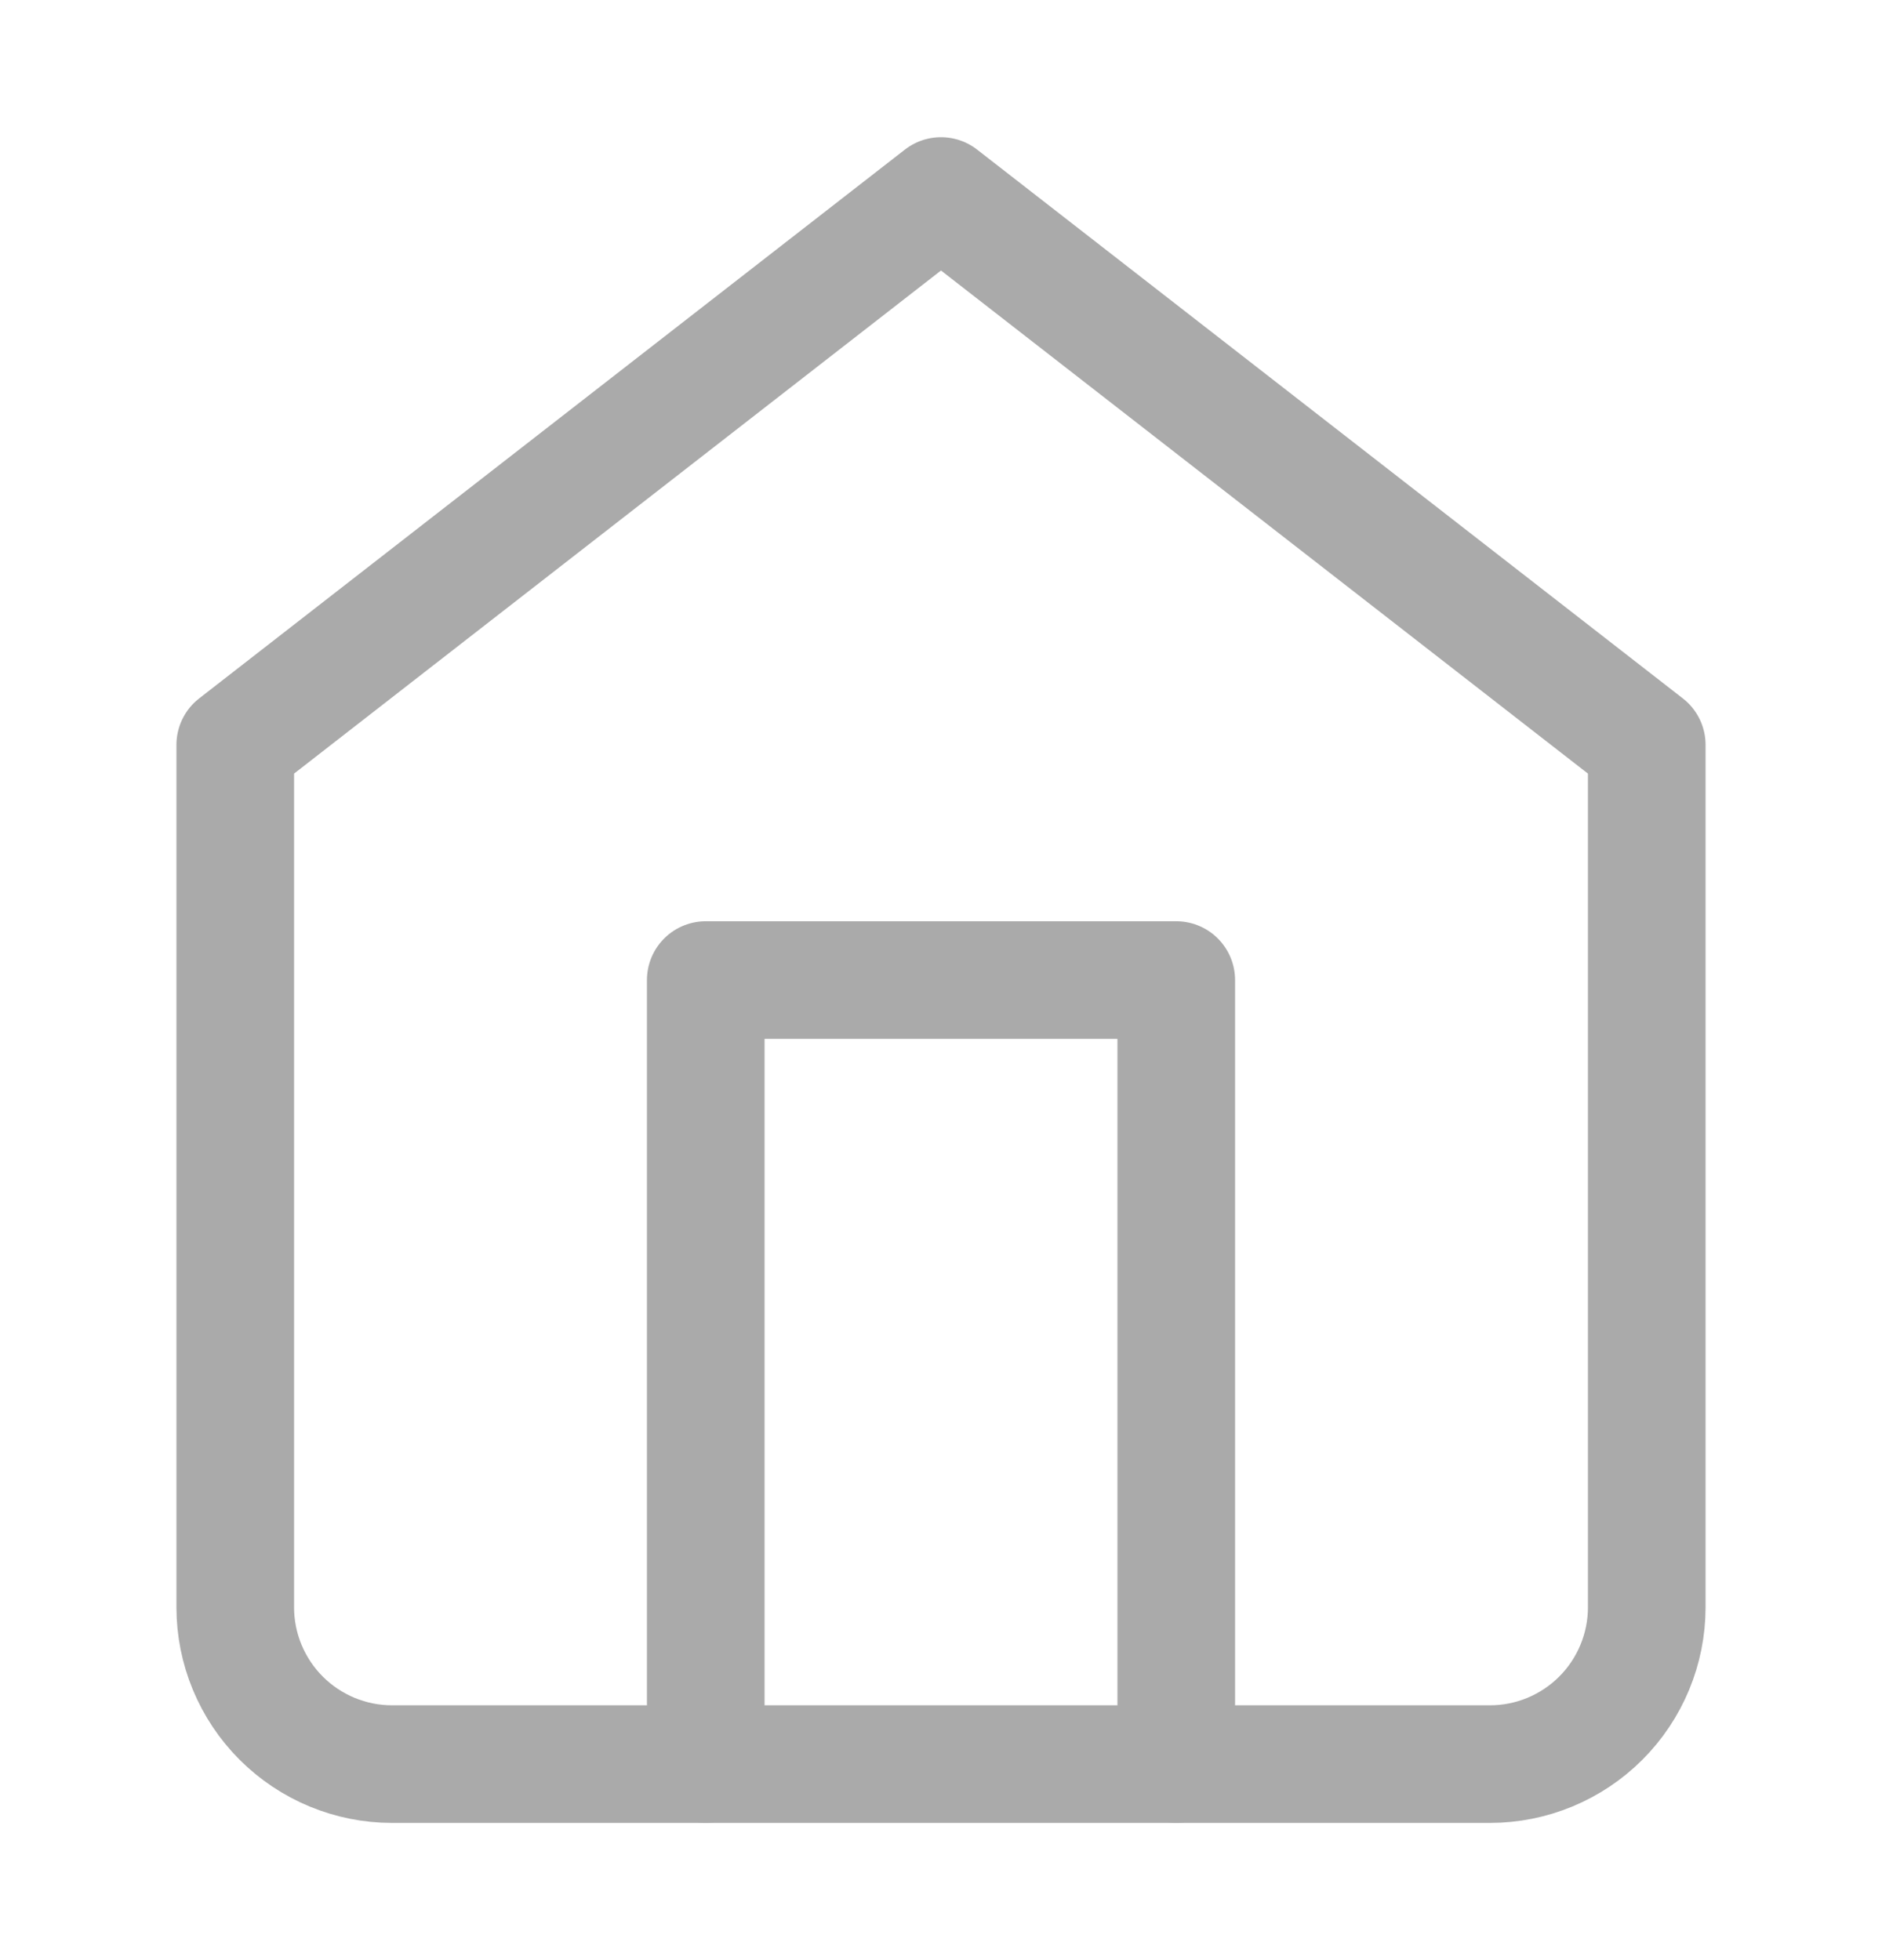 <svg width="24" height="25" viewBox="0 0 24 25" fill="none" xmlns="http://www.w3.org/2000/svg">
<path d="M3 9.5L12 2.5L21 9.5V20.5C21 21.03 20.789 21.539 20.414 21.914C20.039 22.289 19.53 22.5 19 22.5H5C4.47 22.5 3.961 22.289 3.586 21.914C3.211 21.539 3 21.03 3 20.5V9.5Z" stroke="#AAAAAA" stroke-width="1.5" stroke-linecap="round" stroke-linejoin="round"/>
<path d="M9 22.5V12.5H15V22.5" stroke="#AAAAAA" stroke-width="1.5" stroke-linecap="round" stroke-linejoin="round"/>
</svg>
